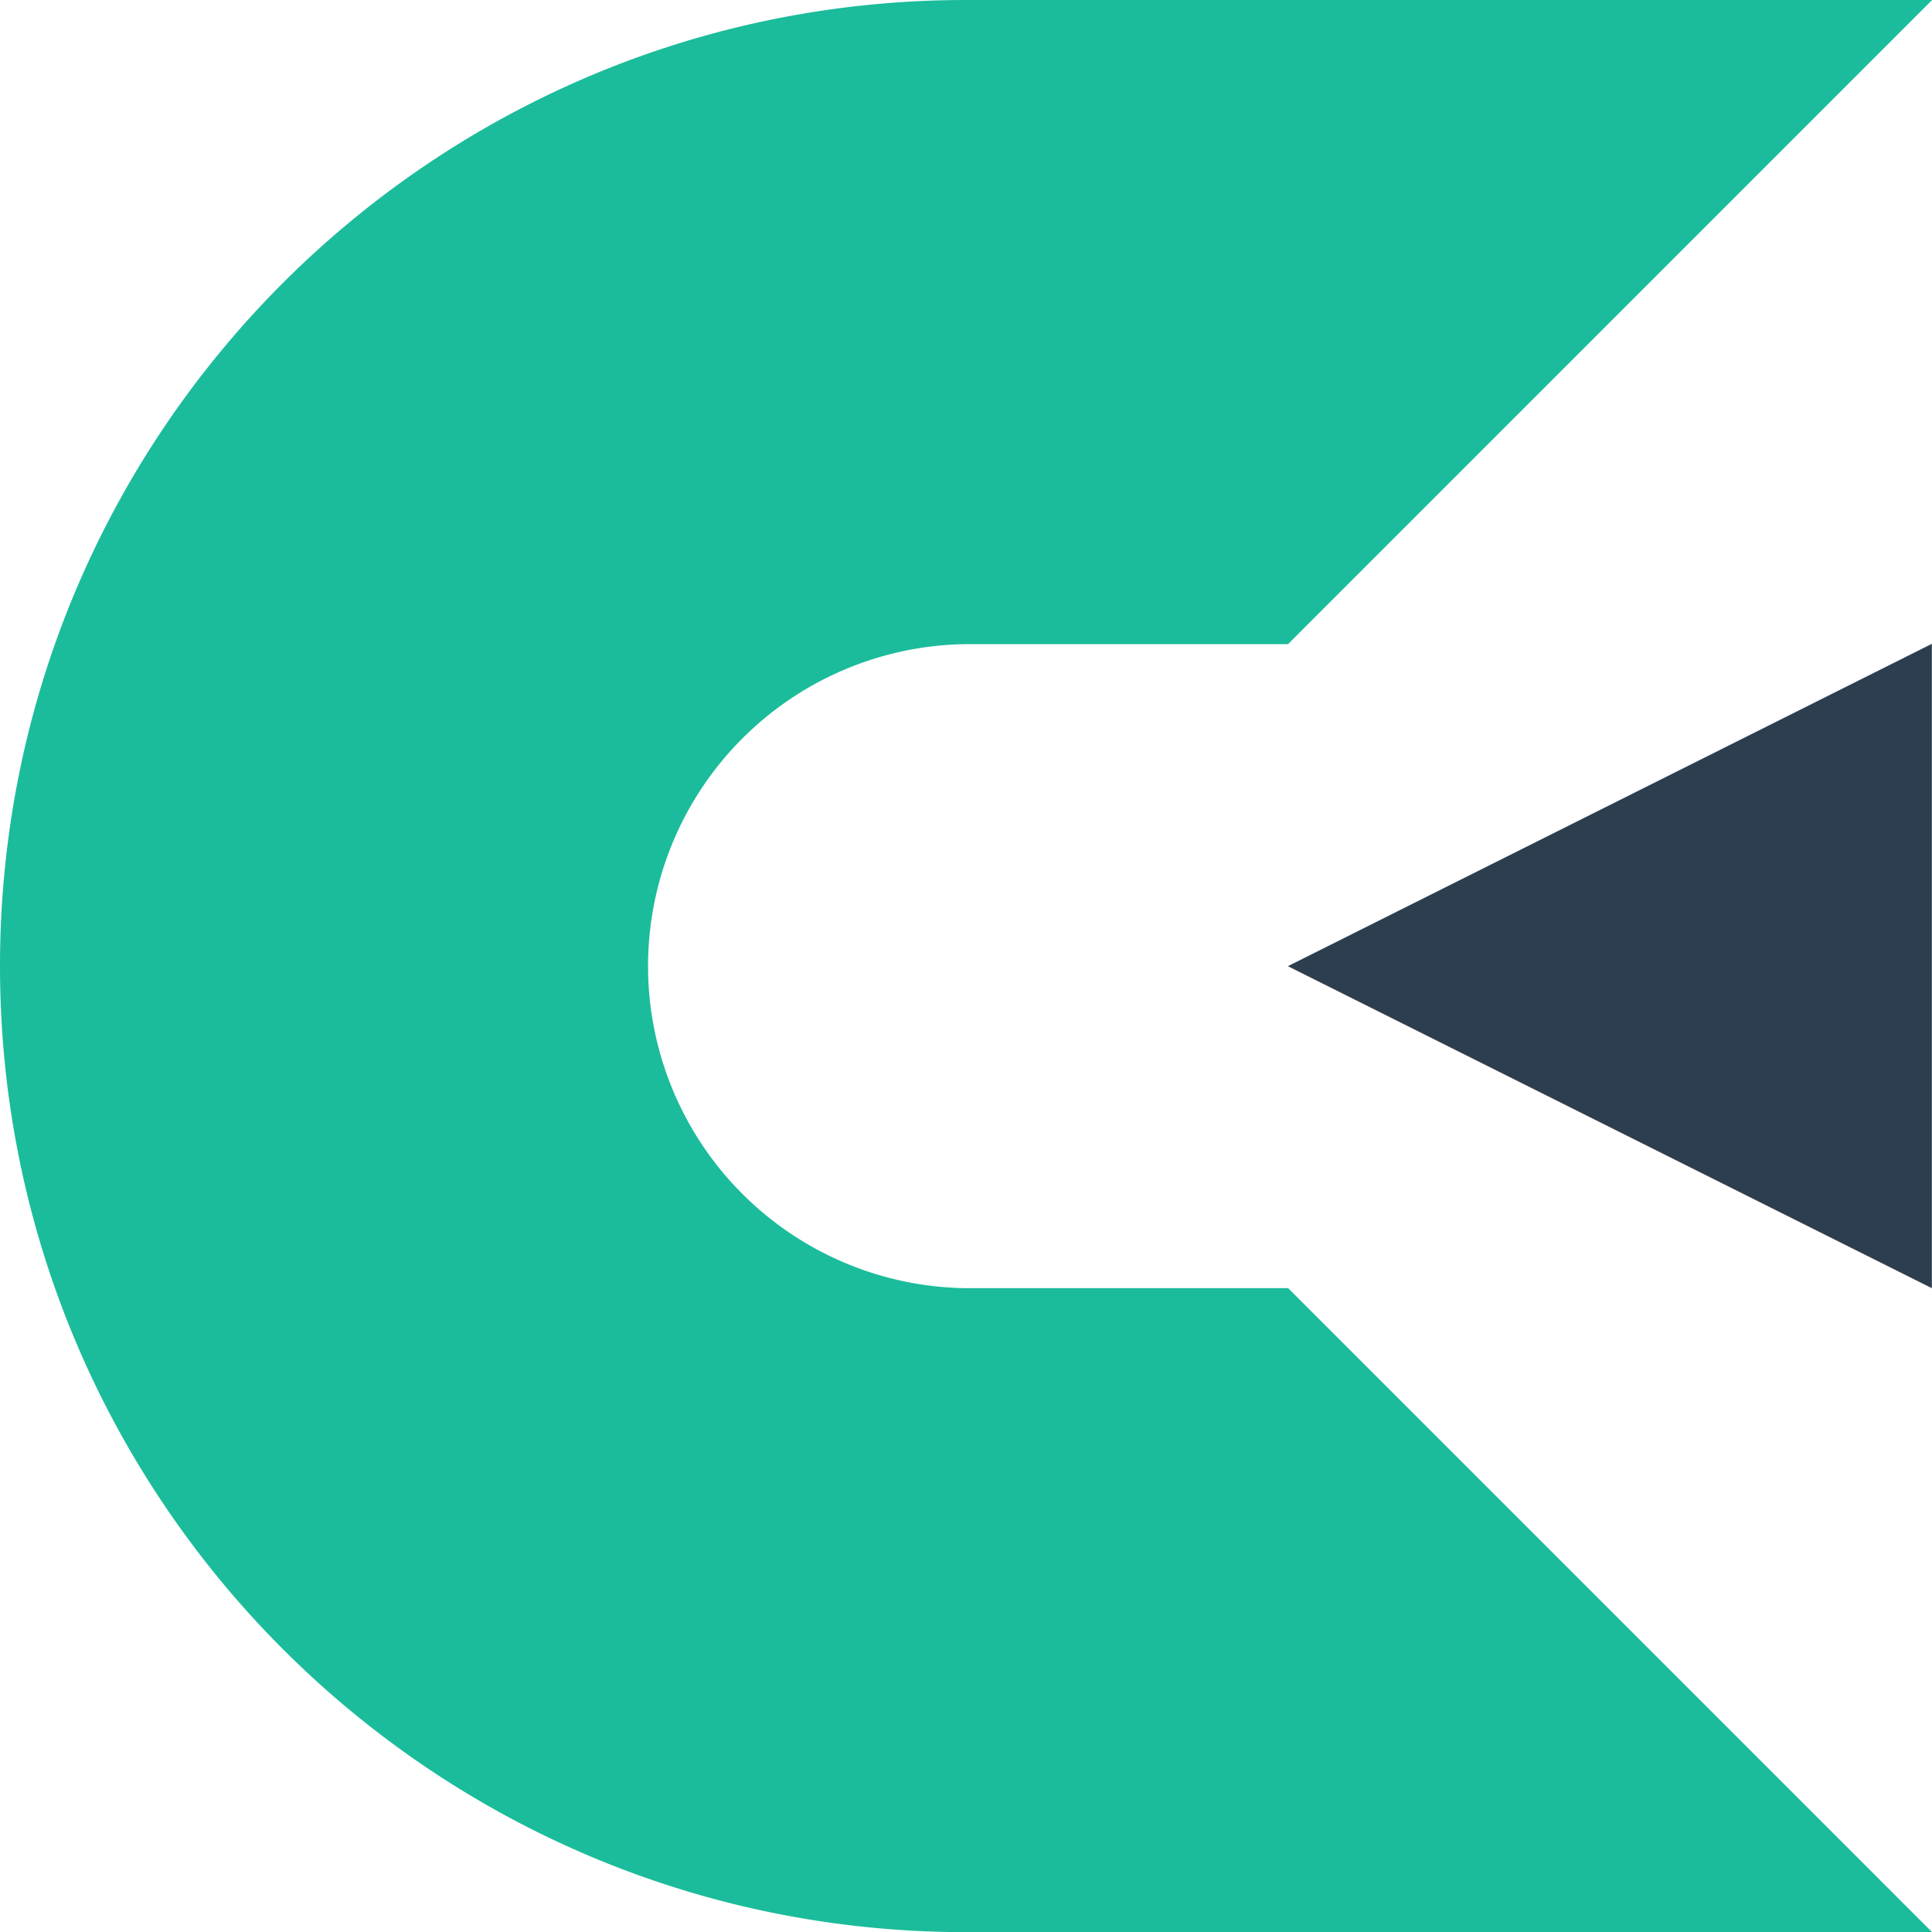 <svg id="Capa_1" data-name="Capa 1" xmlns="http://www.w3.org/2000/svg" viewBox="0 0 375.67 375.7"><defs><style>.cls-1{fill:#1bbc9b;}.cls-2{fill:#2d3e50;}</style></defs><title>logo_casteaching_svg</title><path class="cls-1" d="M261.76,261.78H199.15a62.62,62.62,0,0,1,0-125.23h62.61v0L387,11.3H261.76v0H199.15c-103.74,0-187.84,84.1-187.84,187.83h0C11.31,302.9,95.41,387,199.15,387h62.61v0H387L261.76,261.76Z" transform="translate(-11.31 -11.3)"/><polygon class="cls-2" points="250.42 187.87 375.64 250.48 375.64 125.19 250.42 187.87"/></svg>
